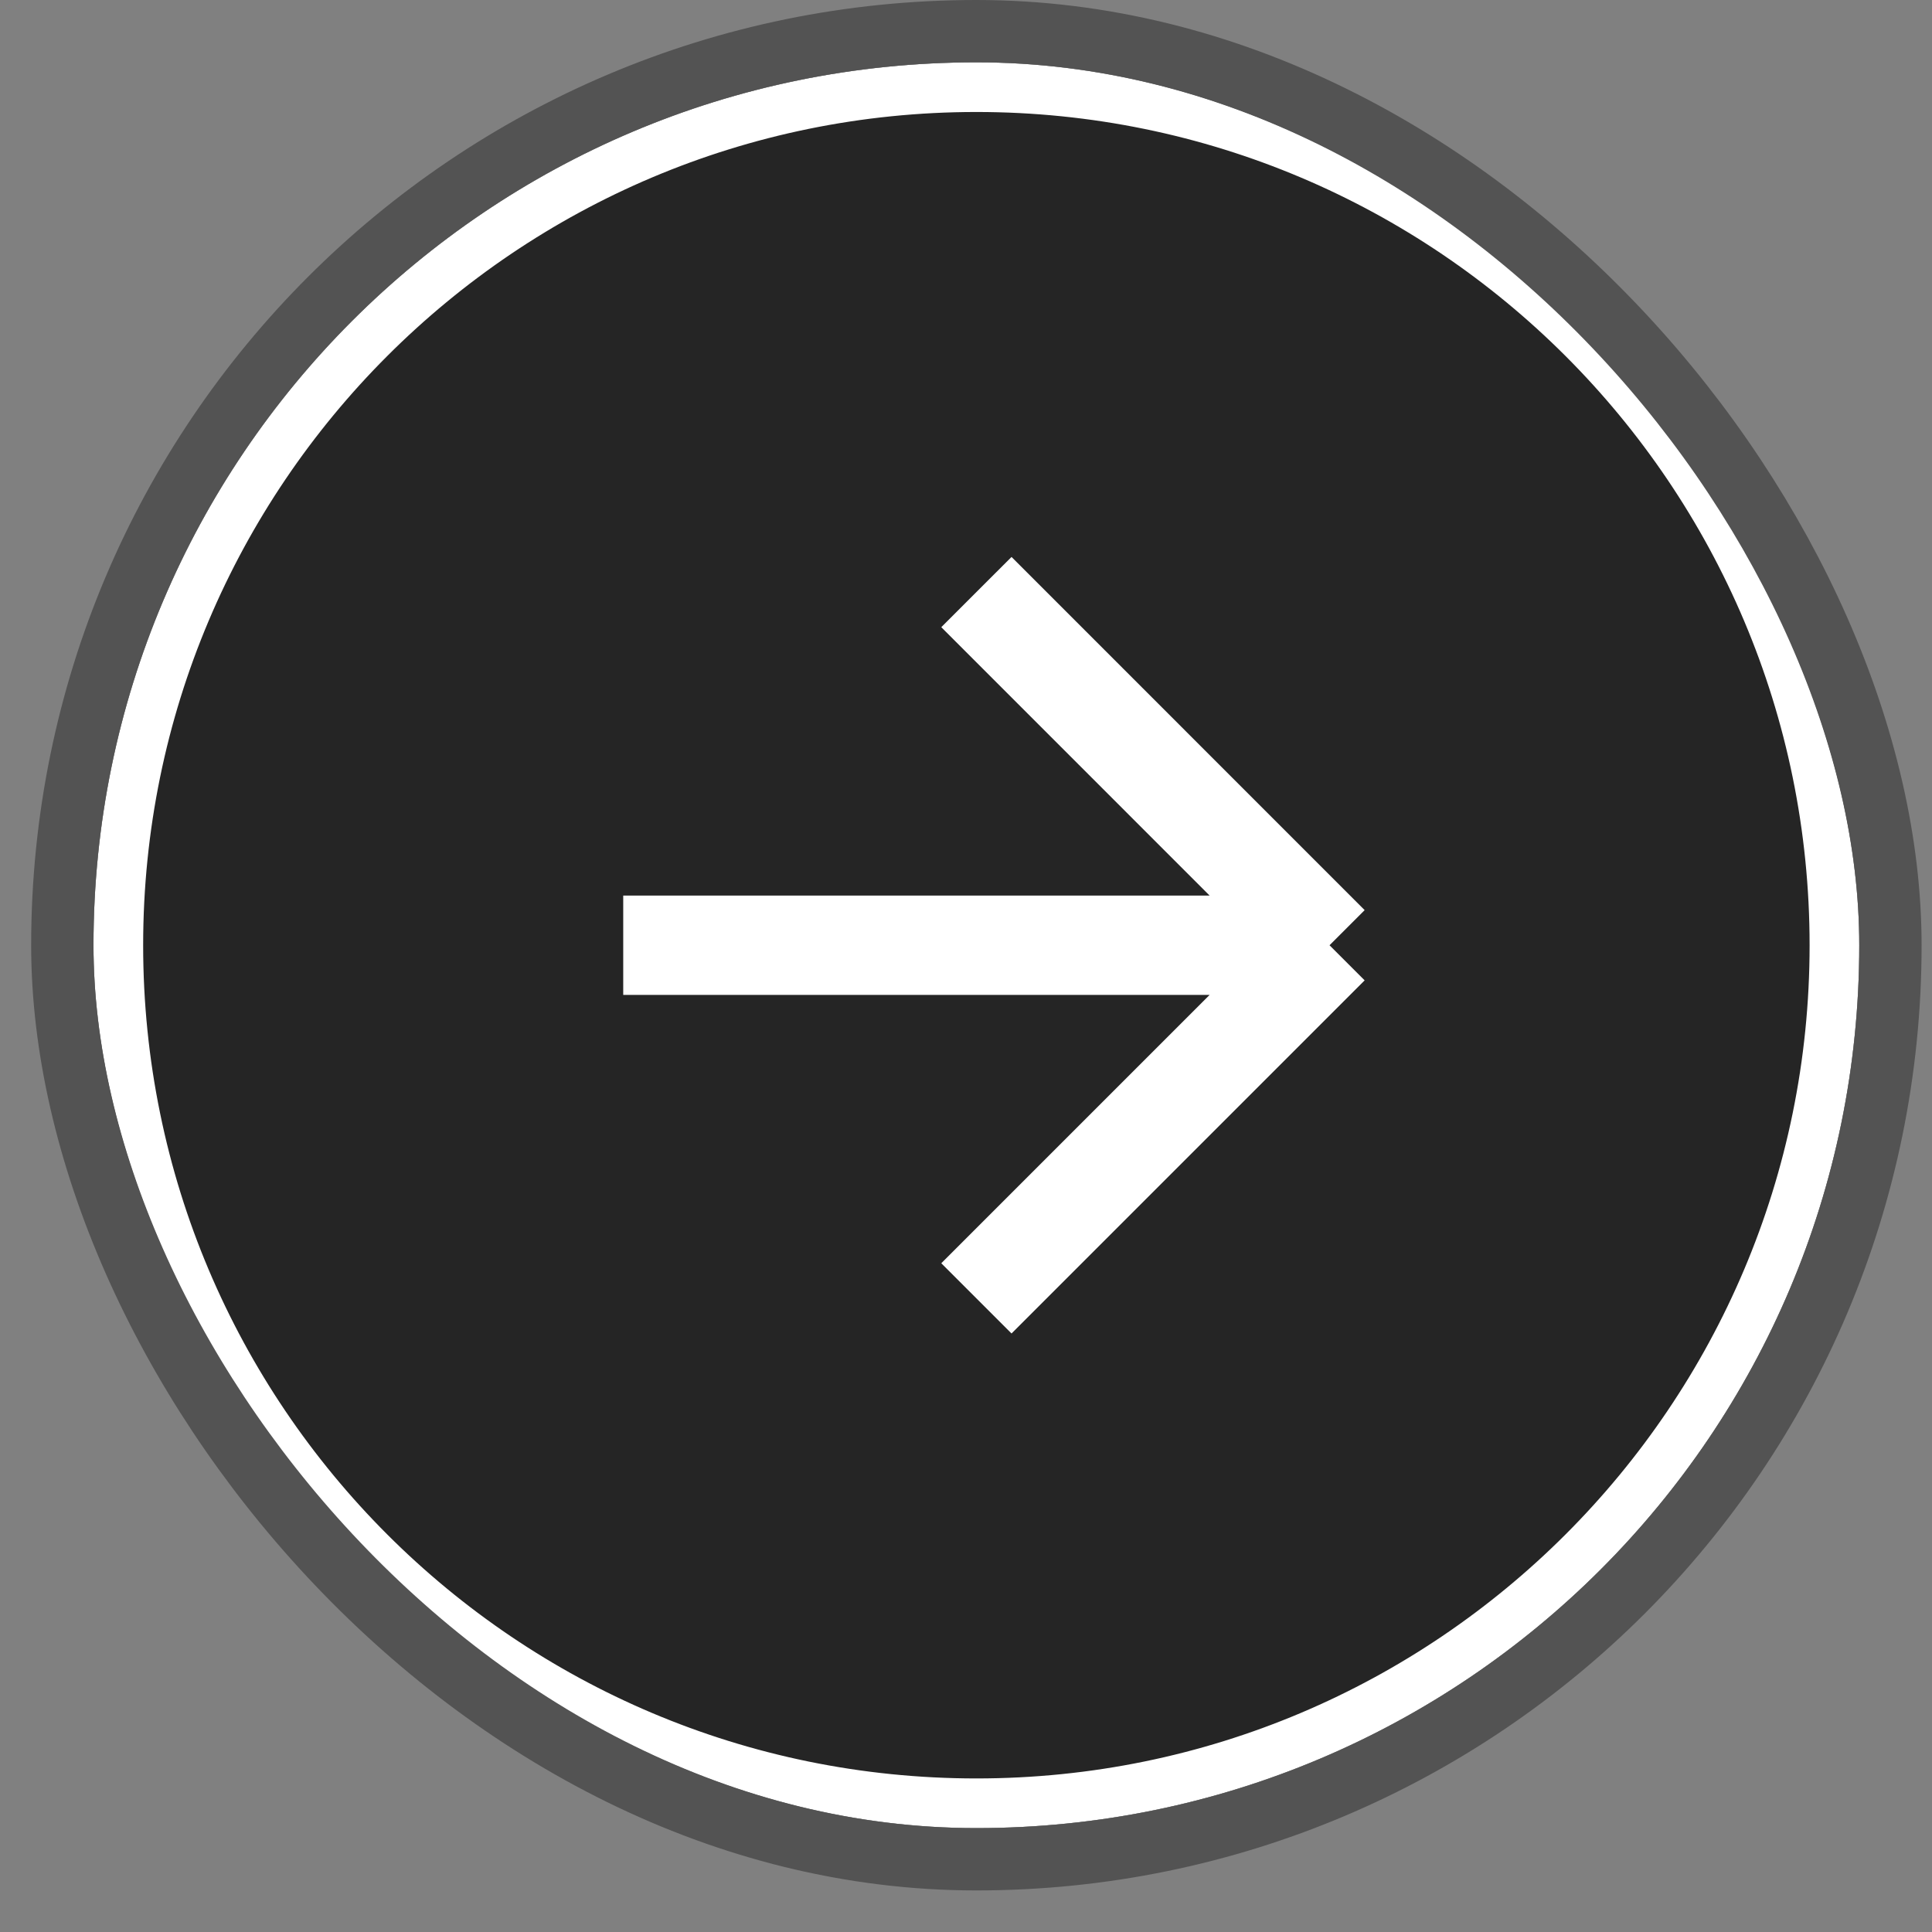 <svg width="31" height="31" viewBox="0 0 31 31" fill="none" xmlns="http://www.w3.org/2000/svg">
<rect x="0" y="0" width="31" height="31" fill="#808080" stroke="none"/>
<g clip-path="url(#clip0_239_119)">
<path d="M15.667 29.333C23.491 29.333 29.833 22.991 29.833 15.167C29.833 7.343 23.491 1 15.667 1C7.843 1 1.5 7.343 1.5 15.167C1.5 22.991 7.843 29.333 15.667 29.333Z" fill="#252525"/>
<path d="M10 15.167H21.333H10Z" fill="#252525"/>
<path d="M15.667 20.833L21.333 15.167L15.667 9.5" fill="#252525"/>
<path d="M10 15.167H21.333M21.333 15.167L15.667 20.833M21.333 15.167L15.667 9.5M29.833 15.167C29.833 22.991 23.491 29.333 15.667 29.333C7.843 29.333 1.5 22.991 1.5 15.167C1.5 7.343 7.843 1 15.667 1C23.491 1 29.833 7.343 29.833 15.167Z" stroke="white" stroke-width="1.594"/>
</g>
<rect x="1" y="0.5" width="29.333" height="29.333" rx="14.667" stroke="#535353"/>
<defs>
<clipPath id="clip0_239_119">
<rect x="1.5" y="1" width="28.333" height="28.333" rx="14.167" fill="white"/>
</clipPath>
</defs>
</svg>
